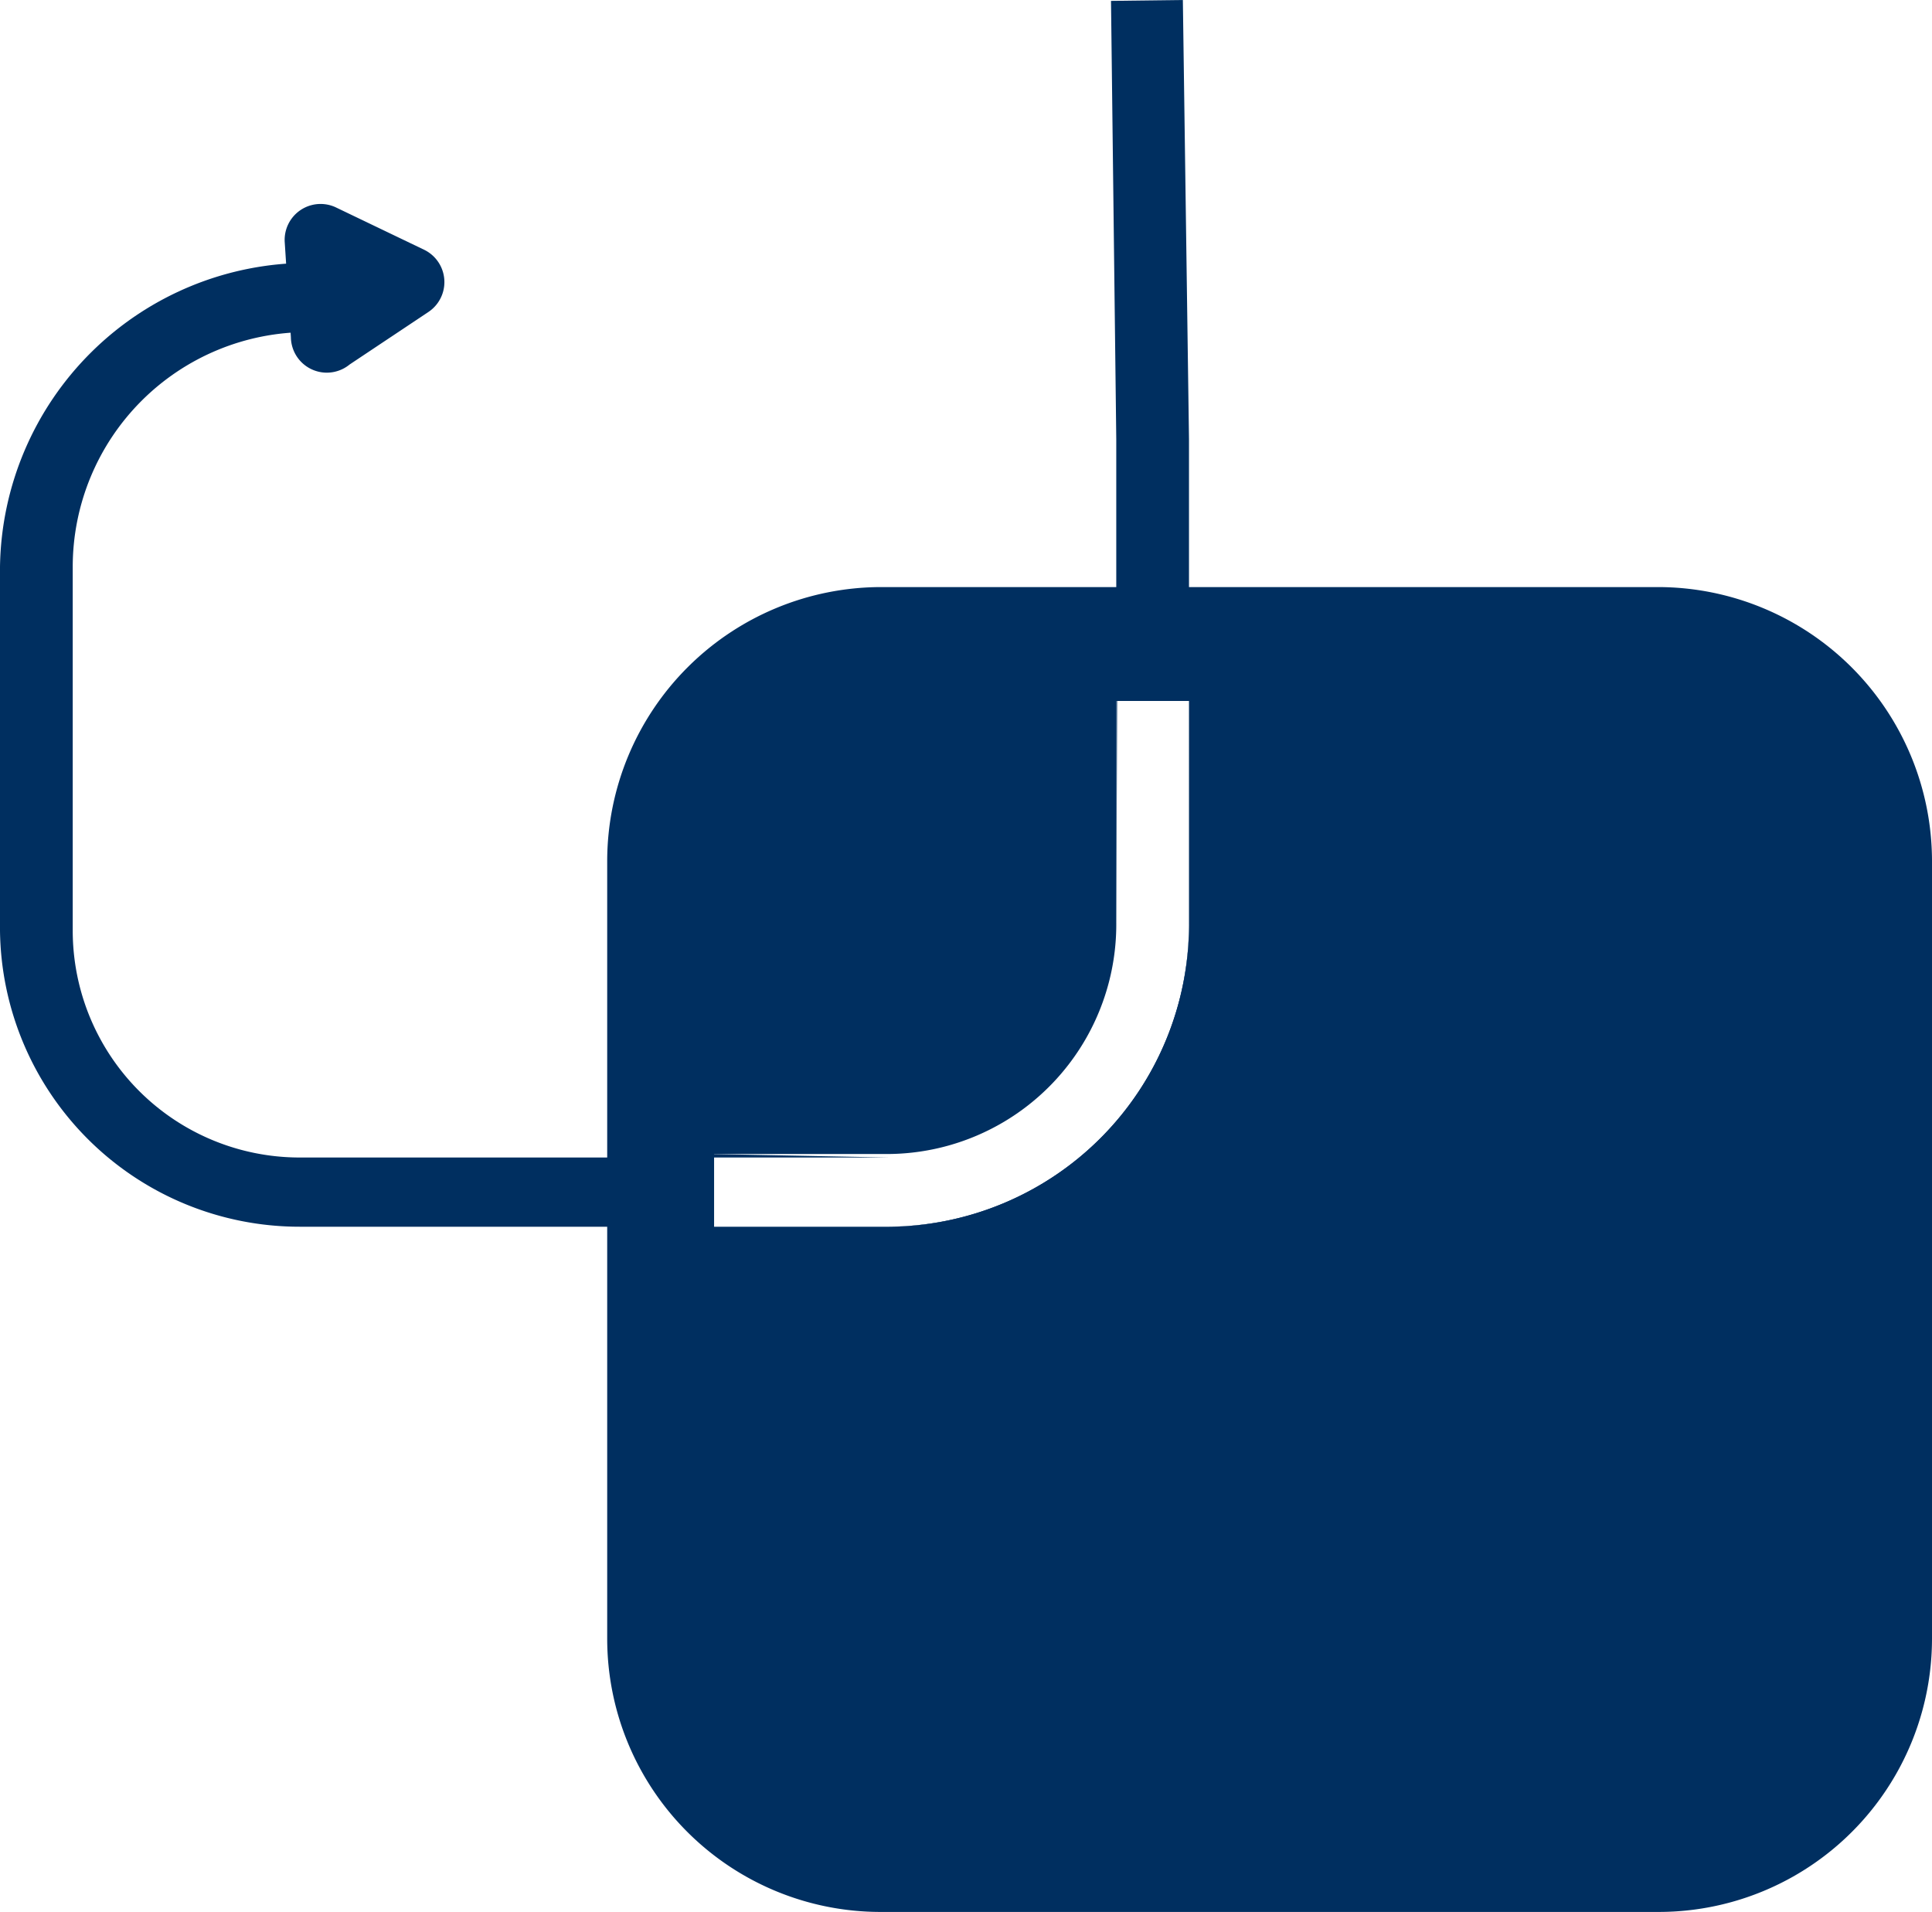 <svg xmlns="http://www.w3.org/2000/svg" viewBox="0 0 22.05 21.82"><defs><style>.cls-1{fill:#002f60;}</style></defs><g id="Layer_2" data-name="Layer 2"><g id="Layer_2-2" data-name="Layer 2"><path class="cls-1" d="M3.32,3.85,3.25,2.77a.41.41,0,0,1,.59-.4l1,.48a.41.41,0,0,1,.05.71l-.9.6A.41.41,0,0,1,3.32,3.85Z"/><path class="cls-1" d="M18.93,6.7H10.05A3.13,3.13,0,0,0,6.93,9.82V18.7a3.12,3.12,0,0,0,3.12,3.12h8.88a3.12,3.12,0,0,0,3.12-3.12V9.82A3.13,3.13,0,0,0,18.93,6.7Zm-5.36,3.86A3.45,3.45,0,0,1,10.15,14h-2v-.83h2a2.62,2.62,0,0,0,2.59-2.65V8h.83Z"/><polygon class="cls-1" points="12.74 10.56 12.75 7.97 13.57 7.97 13.57 5.01 13.5 0 12.68 0.01 12.74 5.01 12.74 10.56"/><path class="cls-1" d="M10.15,13.21l.21,0-.21,0H3.42A2.59,2.59,0,0,1,.83,10.62V6.47A2.68,2.68,0,0,1,3.51,3.79V3A3.52,3.52,0,0,0,0,6.47v4.15A3.42,3.42,0,0,0,3.42,14H8.11v-.83Z"/><path class="cls-1" d="M10.15,14a3.42,3.42,0,0,0,3.42-3.42v-.06A3.45,3.45,0,0,1,10.15,14Z"/></g></g></svg>